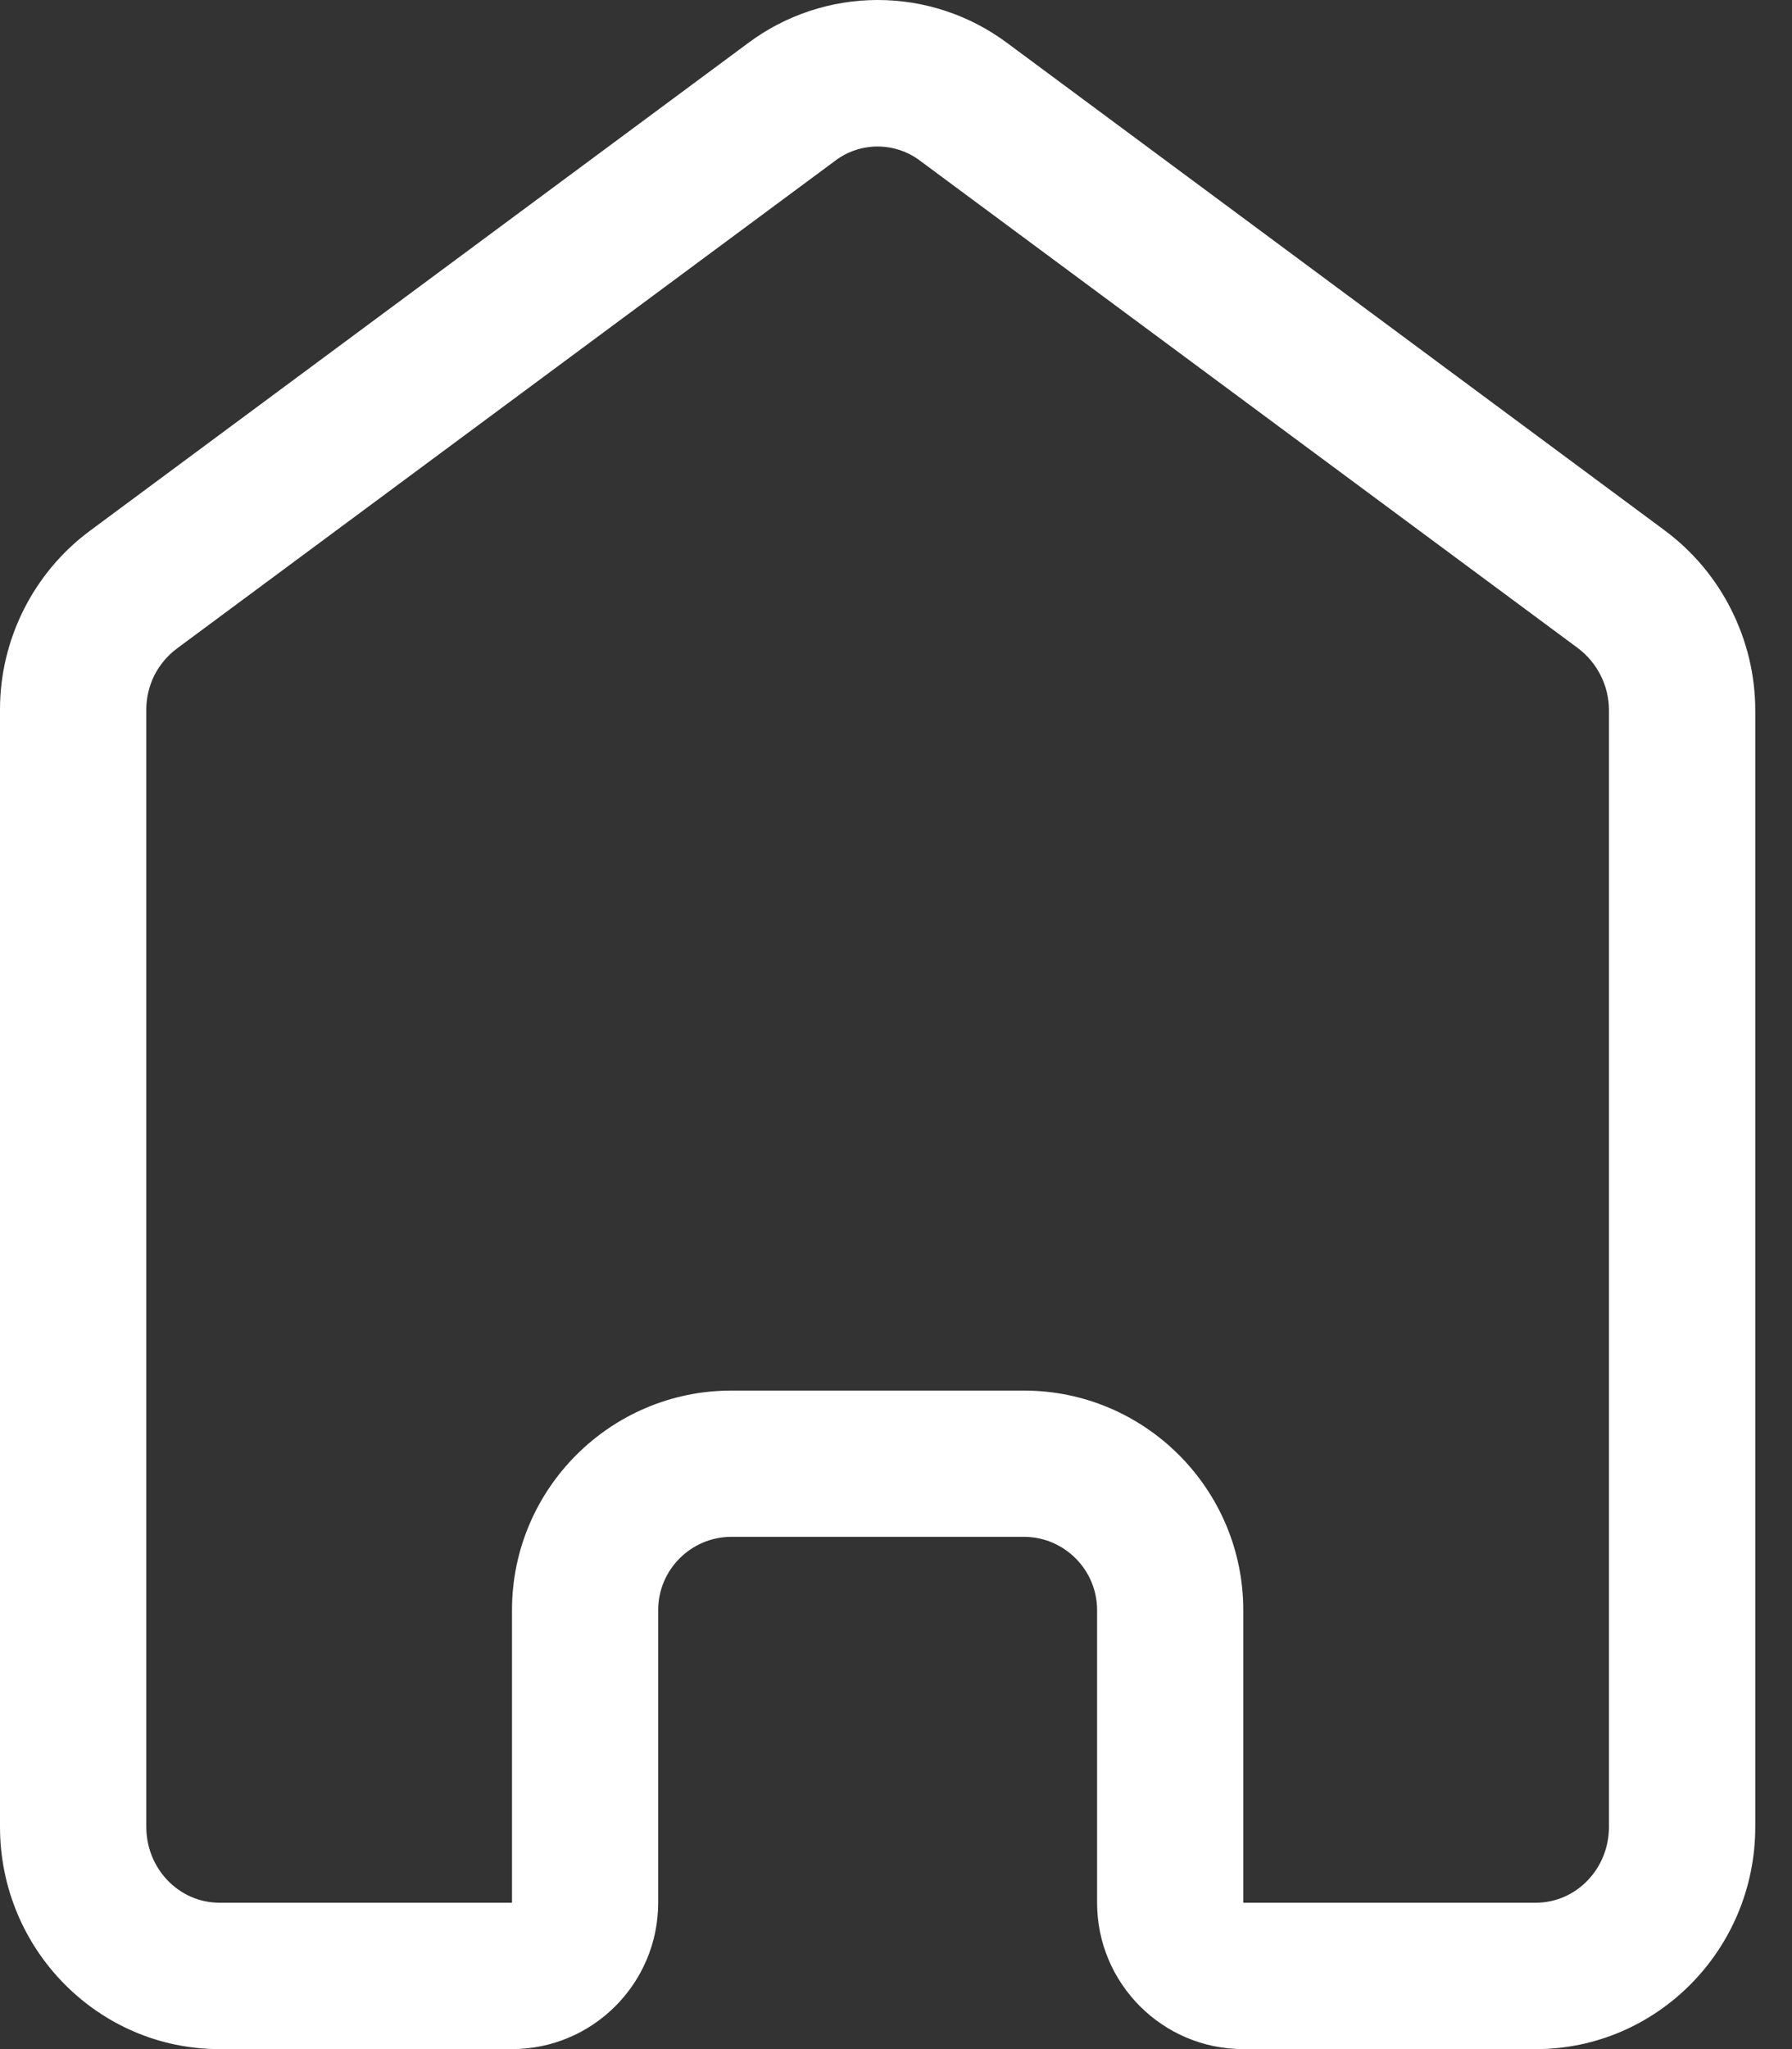 <svg width="14" height="16" viewBox="0 0 14 16" fill="none" xmlns="http://www.w3.org/2000/svg">
<rect x="0" y="0" width="14" height="16" fill="#333333" stroke="none"/>
<path d="M11.999 16H9.713C9.083 16 8.571 15.488 8.571 14.857V12.572C8.571 12.257 8.314 12 7.999 12H5.714C5.399 12 5.142 12.257 5.142 12.572V14.857C5.142 15.488 4.63 16 4 16H1.714C0.769 16 0 15.222 0 14.265V5.539C0 4.992 0.262 4.471 0.702 4.145L5.845 0.336C6.137 0.118 6.492 0 6.857 0C7.222 0 7.577 0.118 7.869 0.336L13.006 4.142C13.225 4.305 13.403 4.516 13.525 4.76C13.648 5.004 13.713 5.273 13.713 5.546V14.265C13.713 15.222 12.944 16 11.999 16ZM5.714 10.858H7.999C8.944 10.858 9.713 11.627 9.713 12.572V14.857H11.999C12.314 14.857 12.57 14.592 12.57 14.265V5.546C12.57 5.355 12.479 5.174 12.325 5.059L7.188 1.255C7.093 1.183 6.976 1.144 6.856 1.144C6.737 1.144 6.62 1.183 6.525 1.255L1.382 5.064C1.308 5.119 1.248 5.191 1.206 5.273C1.165 5.356 1.143 5.447 1.143 5.539V14.265C1.143 14.592 1.399 14.857 1.714 14.857H4V12.572C4 11.627 4.769 10.858 5.714 10.858Z" fill="white"/>
</svg>
